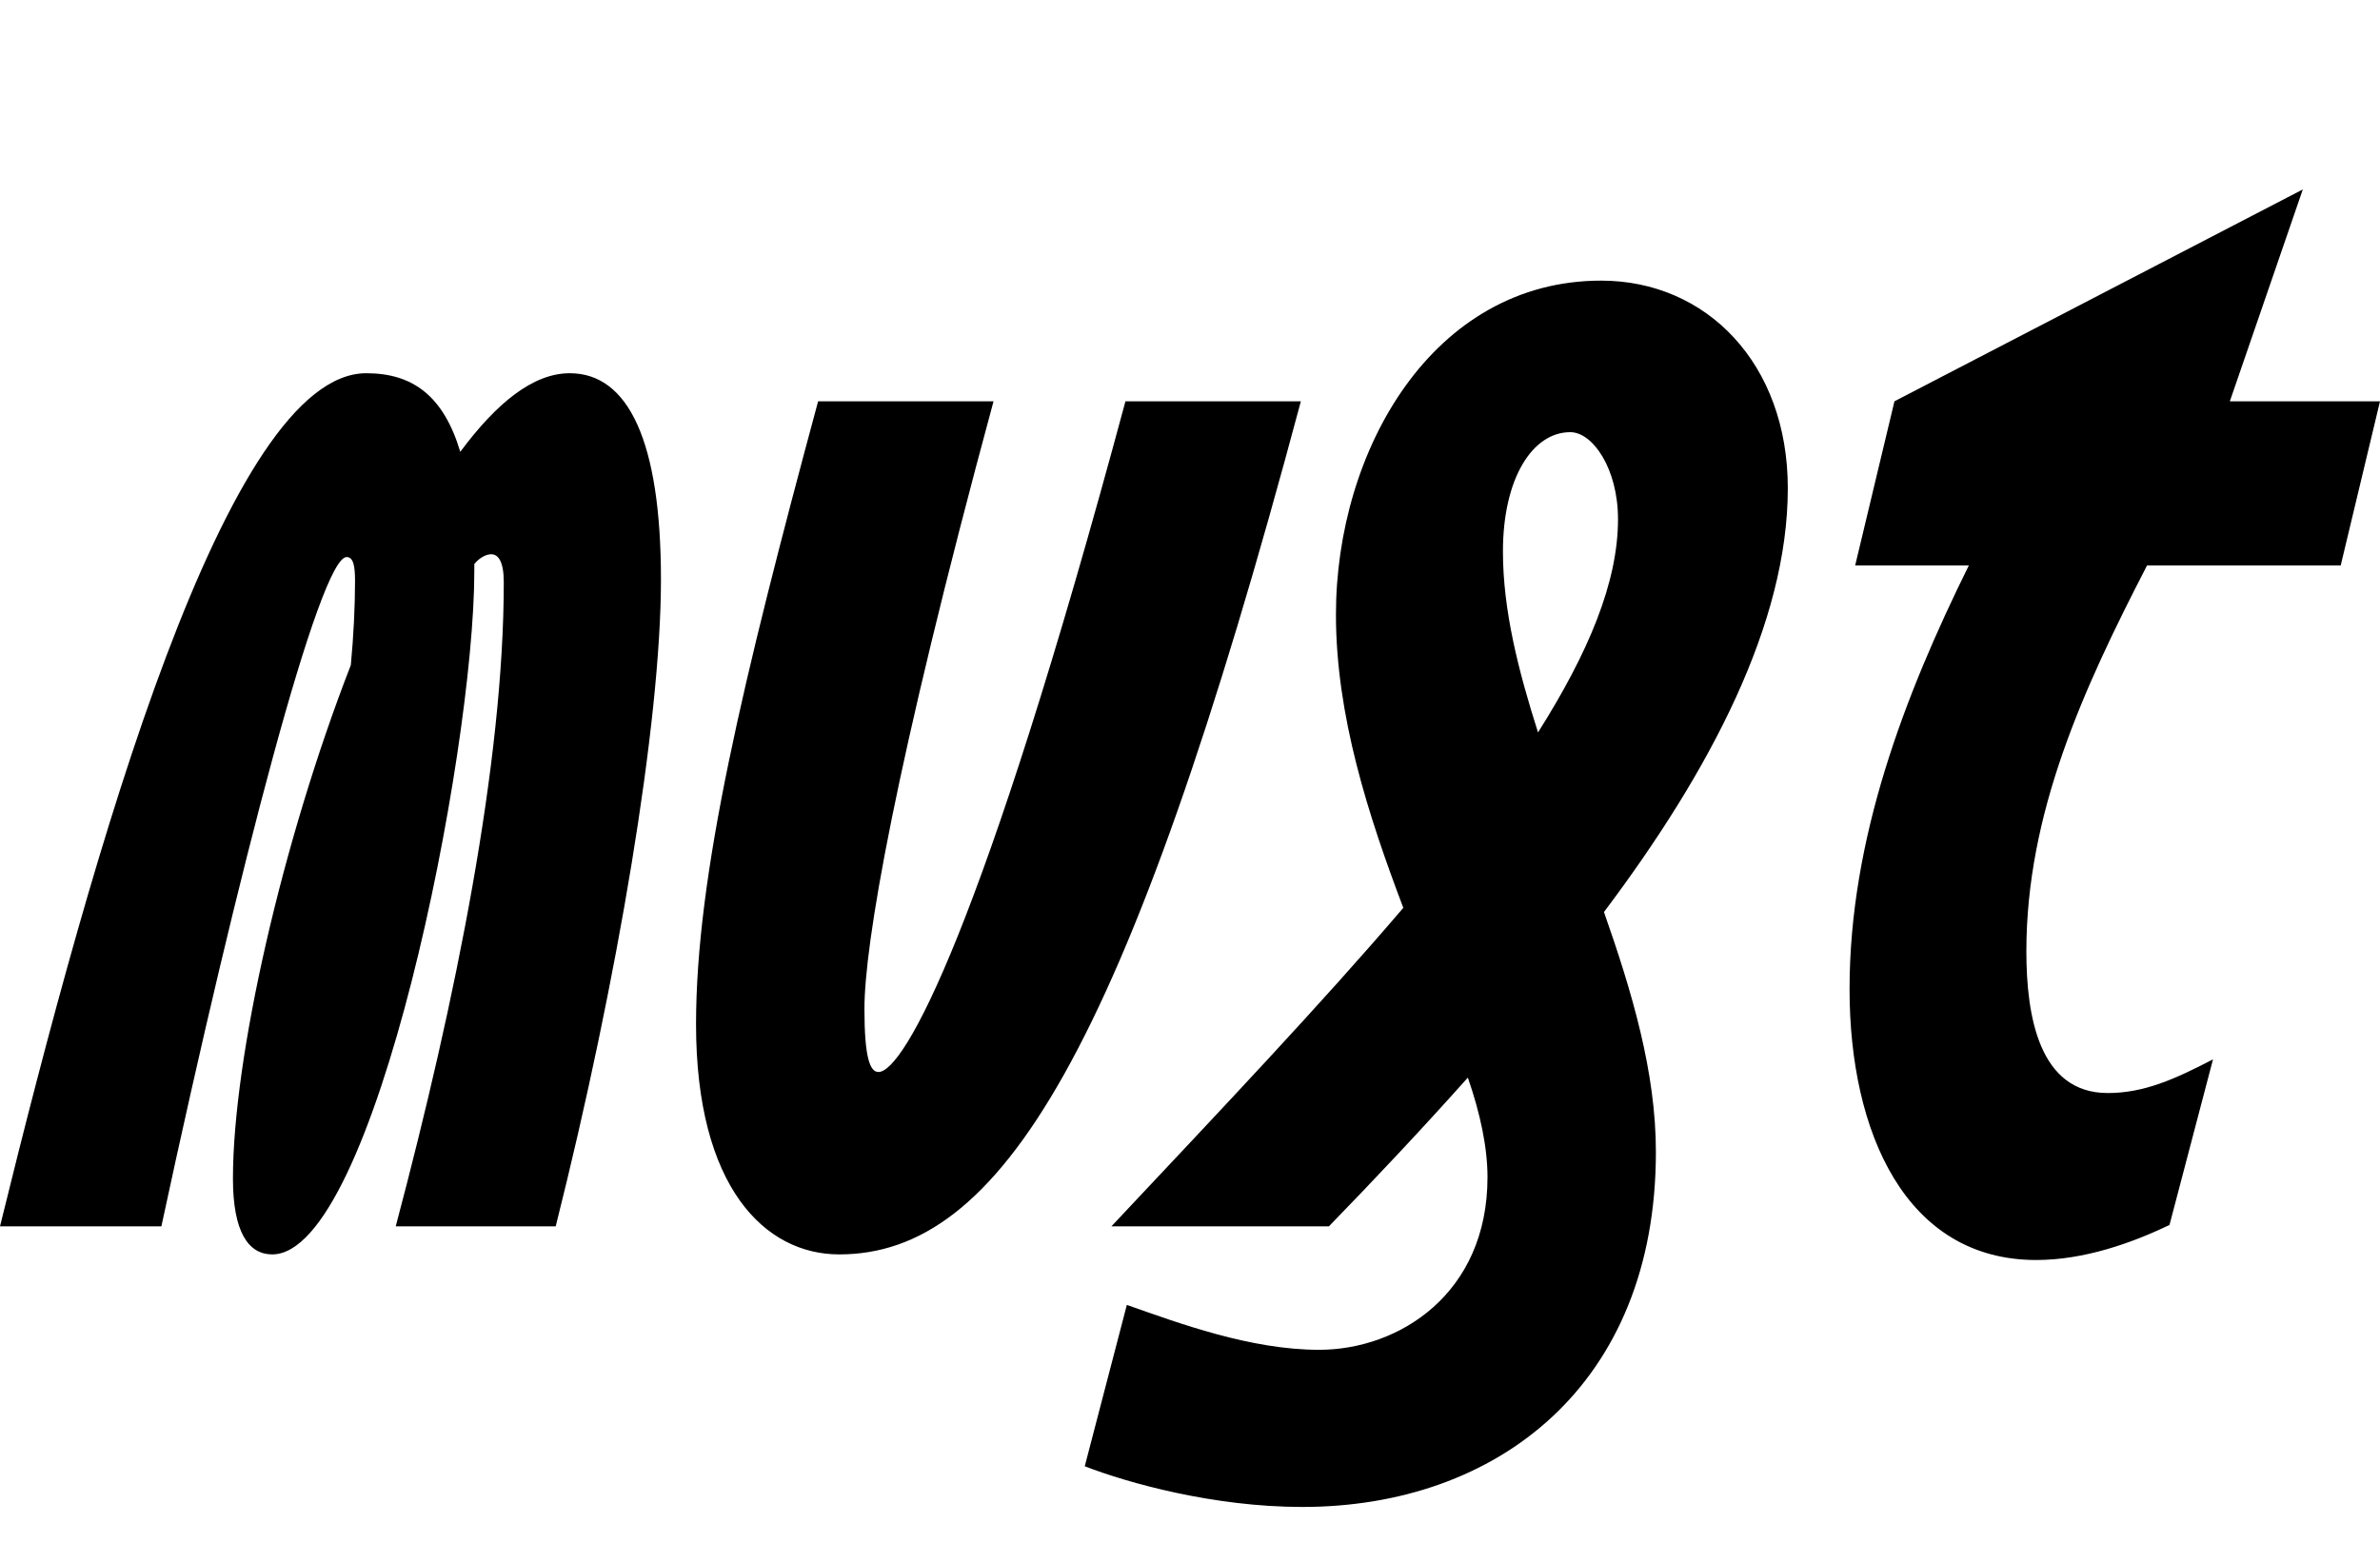 <svg width="1696" height="1100.002" xmlns="http://www.w3.org/2000/svg"><path d="M406 266.002c-26 0-52 21-78 56-12-40-34-56-67-56-99 0-194 335-261 608h115c55-256 113-477 132-477 5 0 6 7 6 17 0 18-1 39-3 60-49 126-84 280-84 366 0 38 11 54 28 54 73 0 144-357 144-487v-5c4-5 9-7 12-7 5 0 9 5 9 20 0 128-34 297-77 459h114c44-175 75-359 75-461 0-98-23-147-65-147zm192 628c114 0 204-140 329-608H802c-102 379-158 478-176 478-6 0-10-10-10-45 0-45 21-171 92-433H583c-54 200-87 338-87 444 0 116 49 164 102 164zm676-546c0-89-58-148-133-148-120 0-189 121-189 238 0 72 23 143 48 209-58 68-130 144-208 227h155c33-34 66-69 99-106 9 26 14 50 14 71 0 83-63 123-120 123-49 0-100-19-137-32l-30 115c31 12 92 29 155 29 139 0 252-87 252-253 0-57-17-114-37-171 76-101 131-206 131-302zm-203 45c0-52 21-85 48-85 16 0 34 26 34 62 0 45-21 95-57 152-14-44-25-87-25-129zm380 505c34 0 68-12 95-25l31-118c-27 14-49 24-75 24-49 0-58-55-58-101 0-98 40-186 86-275h138l28-117h-107l52-151-291 151-28 117h81c-46 93-85 195-85 302 0 102 40 193 133 193zm0 0"/></svg>